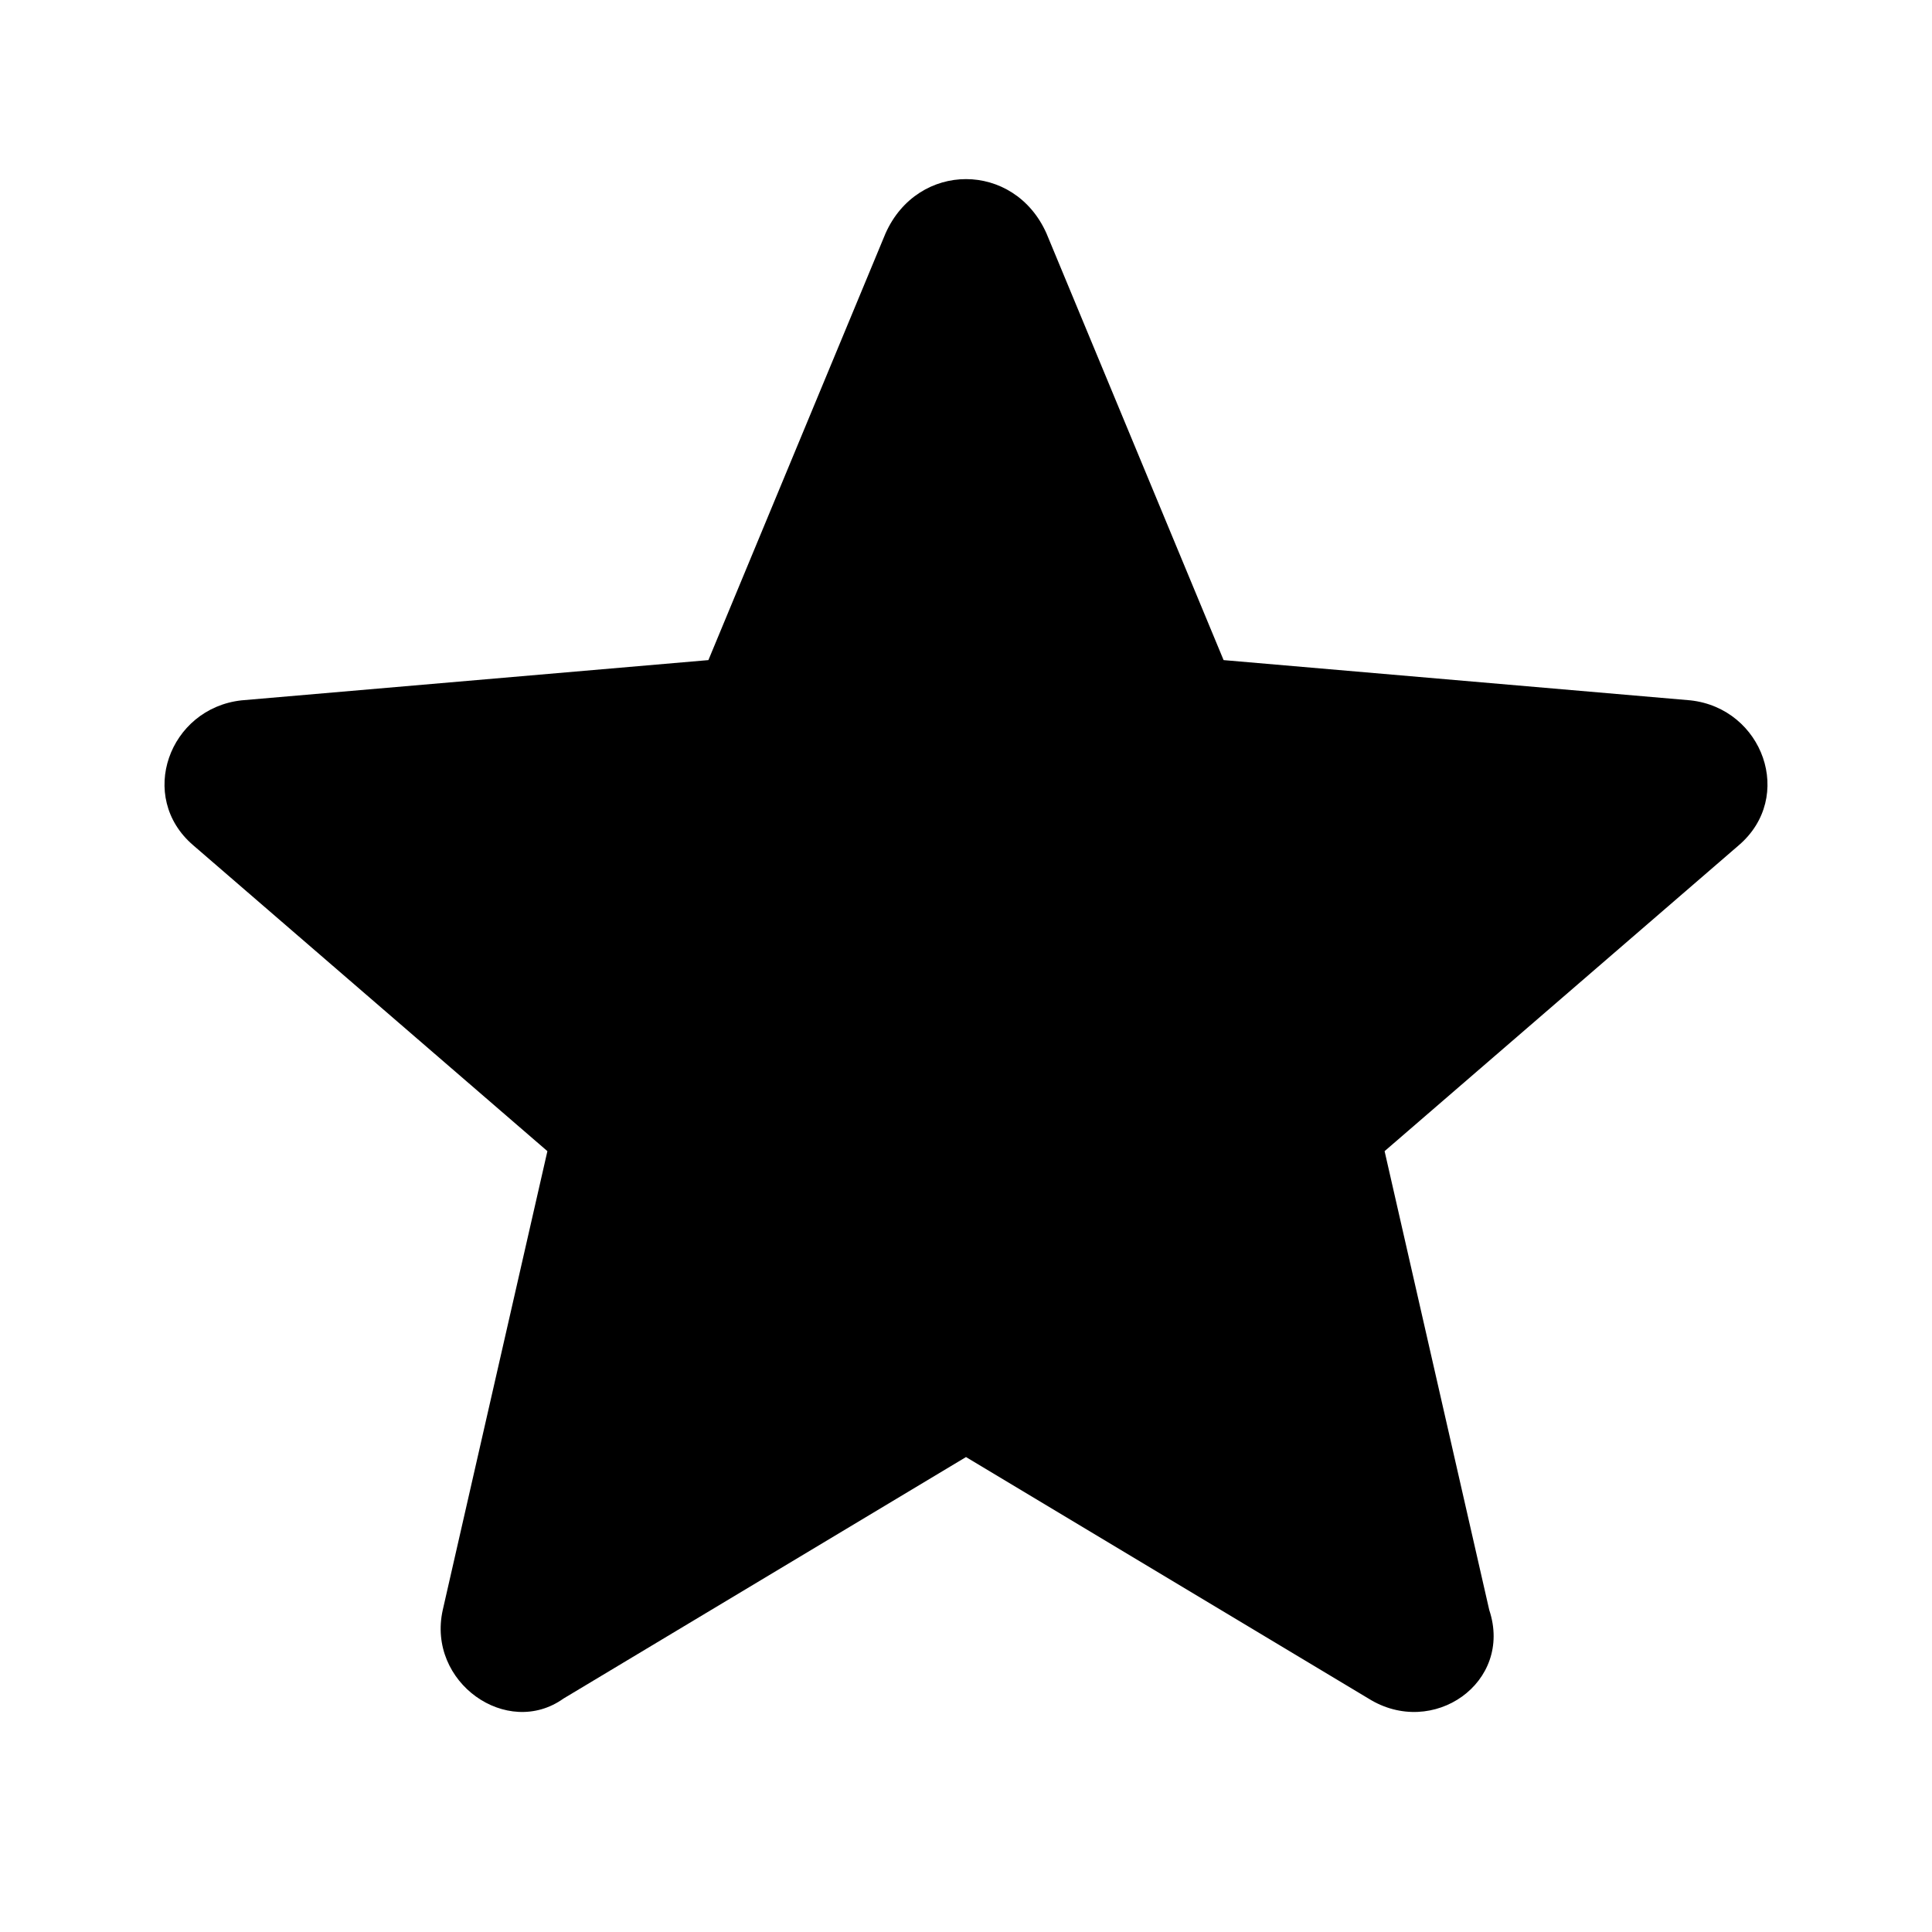 <?xml version="1.0" encoding="utf-8"?>
<svg xmlns="http://www.w3.org/2000/svg" viewBox="0 0 24 24" fill="#000000"><path d="M12,18.1l5,3c0.8,0.5,1.8-0.2,1.5-1.1l-1.3-5.7l4.4-3.8c0.7-0.6,0.3-1.7-0.6-1.8l-5.8-0.5L13,2.9C12.6,2,11.4,2,11,2.9 L8.8,8.2L3,8.7c-0.9,0.1-1.3,1.2-0.6,1.8l4.4,3.8L5.5,20c-0.2,0.9,0.8,1.6,1.5,1.1L12,18.1z" fill="#000000"/></svg>
